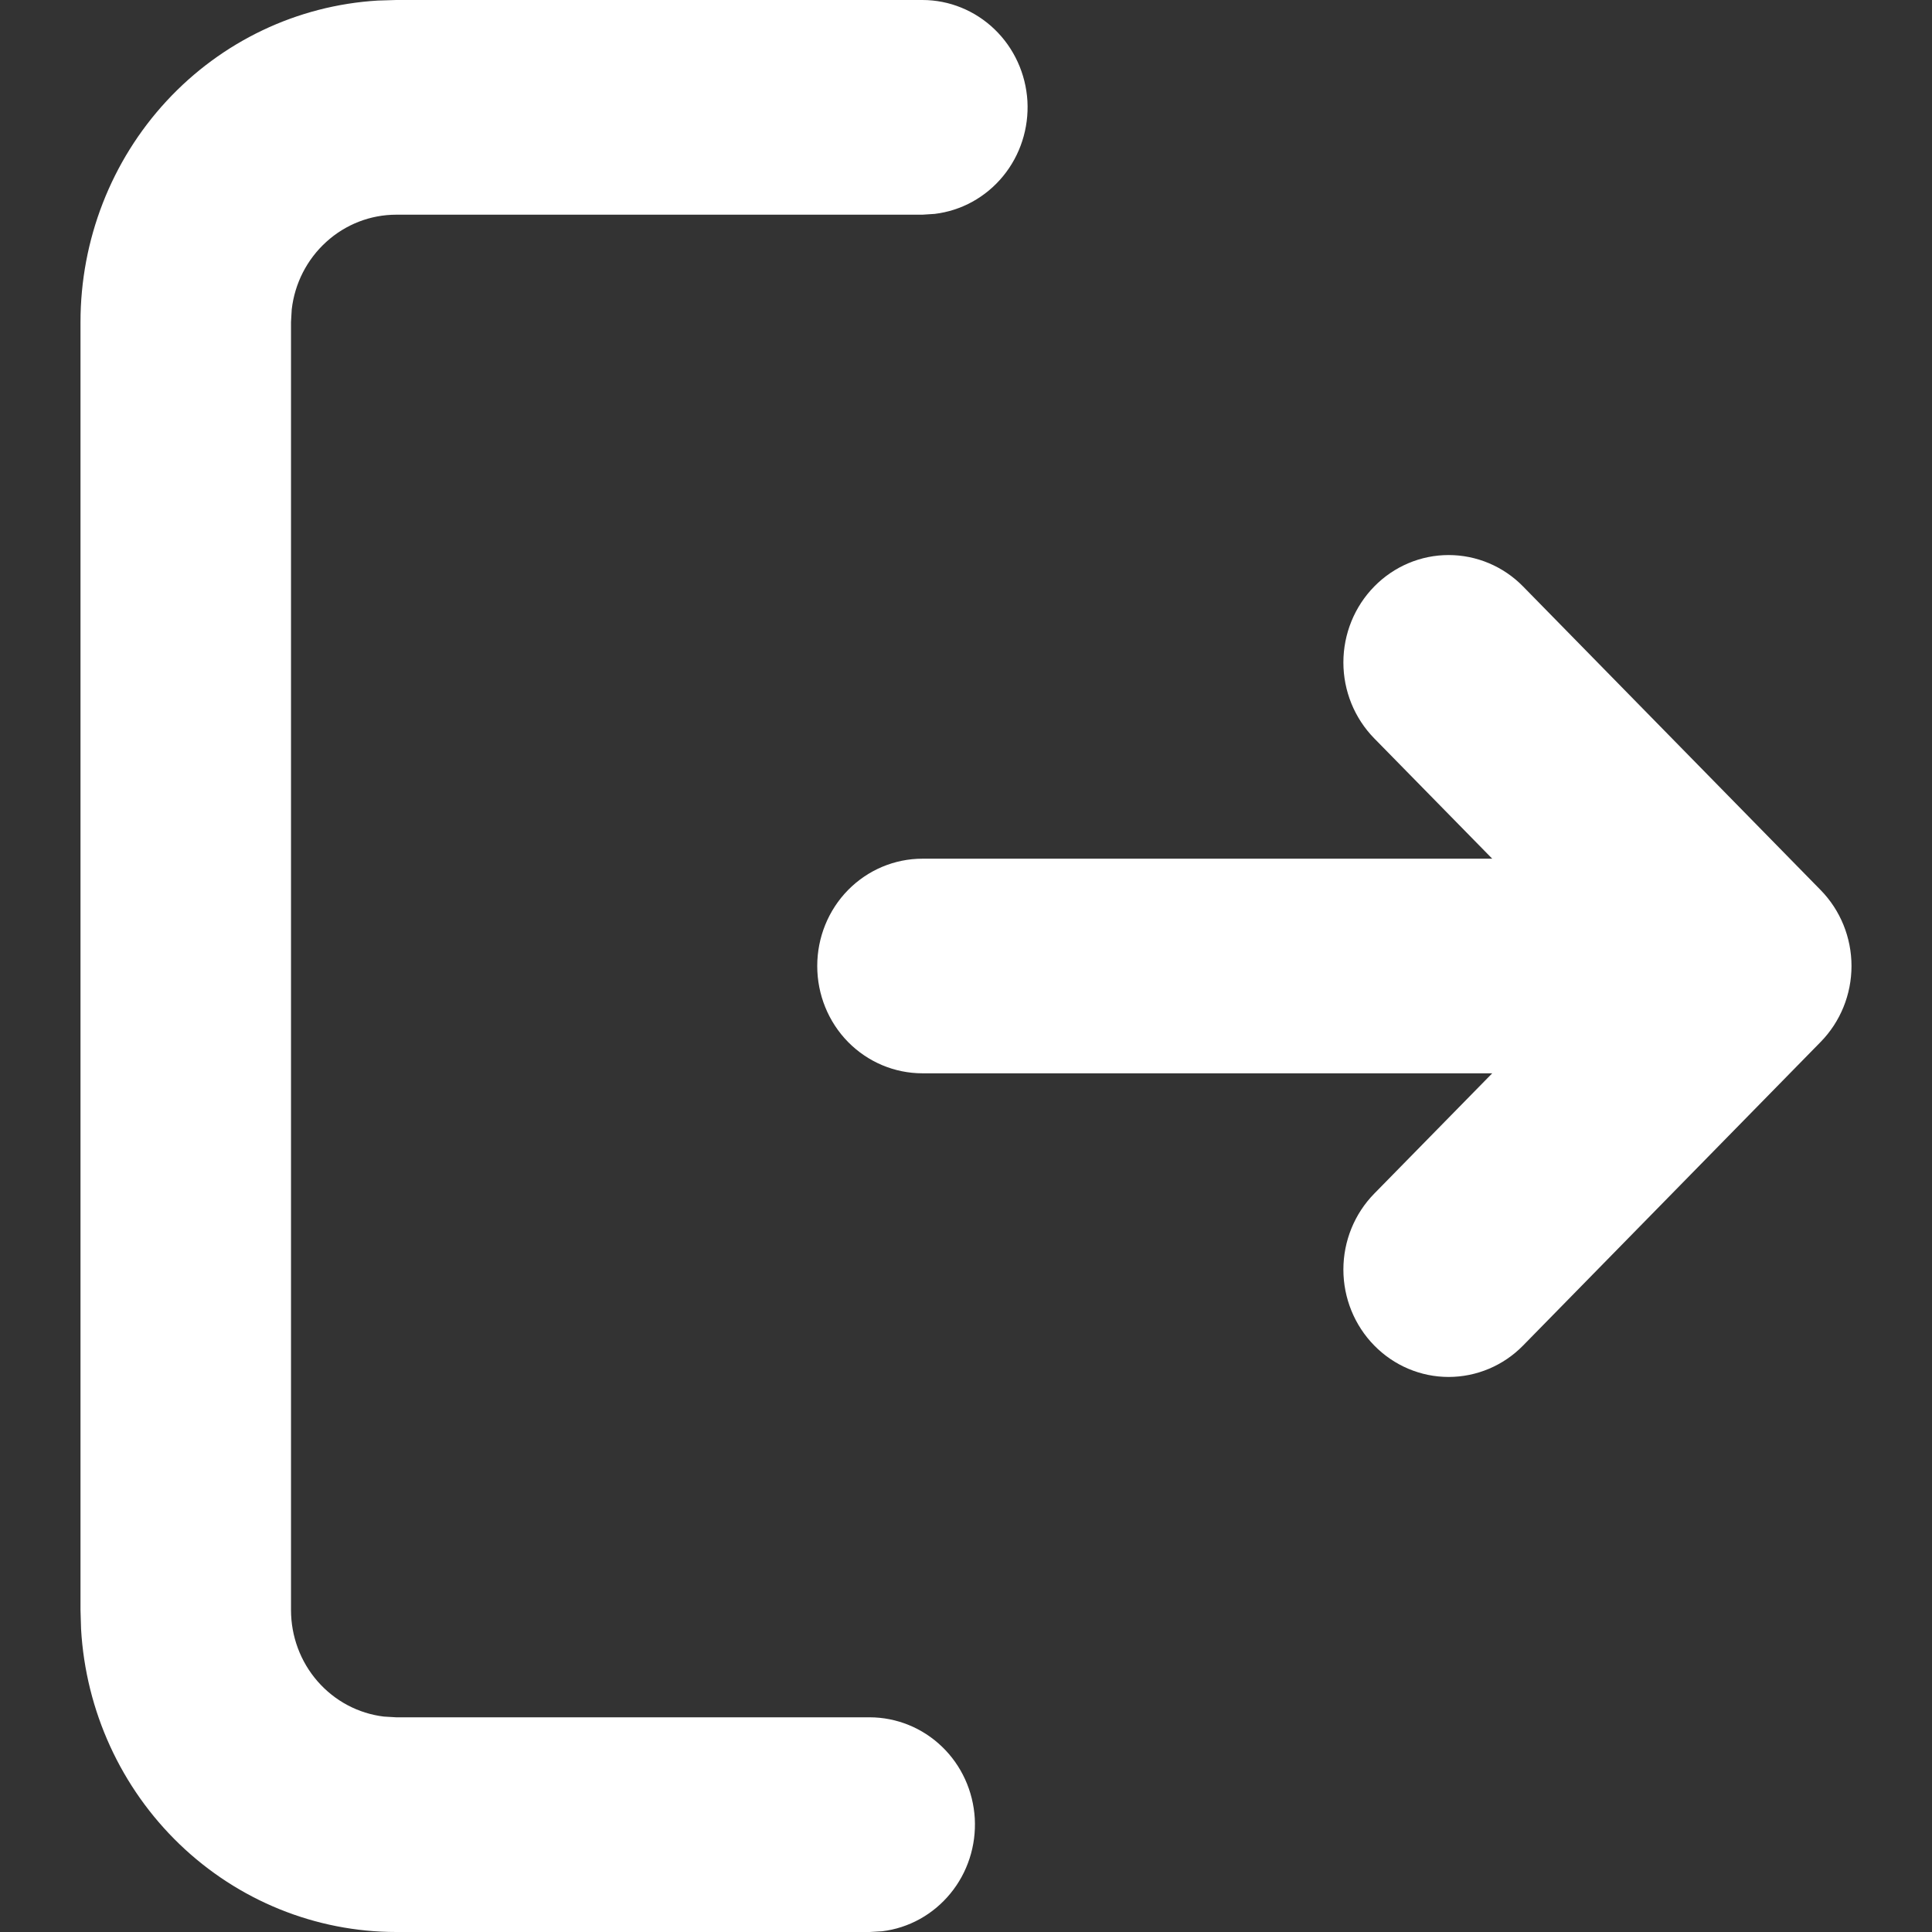 <svg width="24" height="24" viewBox="0 0 24 24" fill="none" xmlns="http://www.w3.org/2000/svg">
<rect x="0" y="0" width="24" height="24" fill="#333333" stroke="none"/>
<path d="M11.459 0C11.792 0 12.113 0.131 12.355 0.364C12.597 0.597 12.743 0.916 12.763 1.255C12.782 1.594 12.674 1.929 12.46 2.189C12.246 2.45 11.943 2.617 11.612 2.657L11.459 2.667H4.922C4.602 2.667 4.293 2.787 4.054 3.004C3.814 3.221 3.661 3.52 3.624 3.844L3.615 4V20C3.615 20.327 3.732 20.642 3.945 20.886C4.158 21.13 4.451 21.286 4.769 21.324L4.922 21.333H10.805C11.138 21.334 11.459 21.464 11.701 21.697C11.944 21.93 12.089 22.249 12.109 22.588C12.128 22.928 12.02 23.262 11.806 23.522C11.592 23.783 11.289 23.951 10.958 23.991L10.805 24H4.922C3.922 24 2.959 23.61 2.231 22.91C1.503 22.21 1.065 21.253 1.007 20.235L1 20V4C1 2.98 1.382 1.998 2.068 1.256C2.755 0.513 3.693 0.067 4.692 0.007L4.922 0H11.459ZM18.92 7.285L22.617 11.057C22.862 11.307 23 11.646 23 12C23 12.354 22.862 12.693 22.617 12.943L18.92 16.715C18.675 16.965 18.342 17.105 17.995 17.105C17.648 17.105 17.316 16.964 17.071 16.714C16.826 16.464 16.688 16.125 16.688 15.771C16.688 15.417 16.826 15.078 17.071 14.828L18.537 13.333H11.459C11.112 13.333 10.78 13.193 10.534 12.943C10.289 12.693 10.152 12.354 10.152 12C10.152 11.646 10.289 11.307 10.534 11.057C10.78 10.807 11.112 10.667 11.459 10.667H18.537L17.071 9.172C16.826 8.922 16.688 8.583 16.688 8.229C16.688 7.875 16.826 7.536 17.071 7.286C17.316 7.036 17.648 6.895 17.995 6.895C18.342 6.895 18.675 7.035 18.92 7.285Z" fill="white"/>
</svg>
